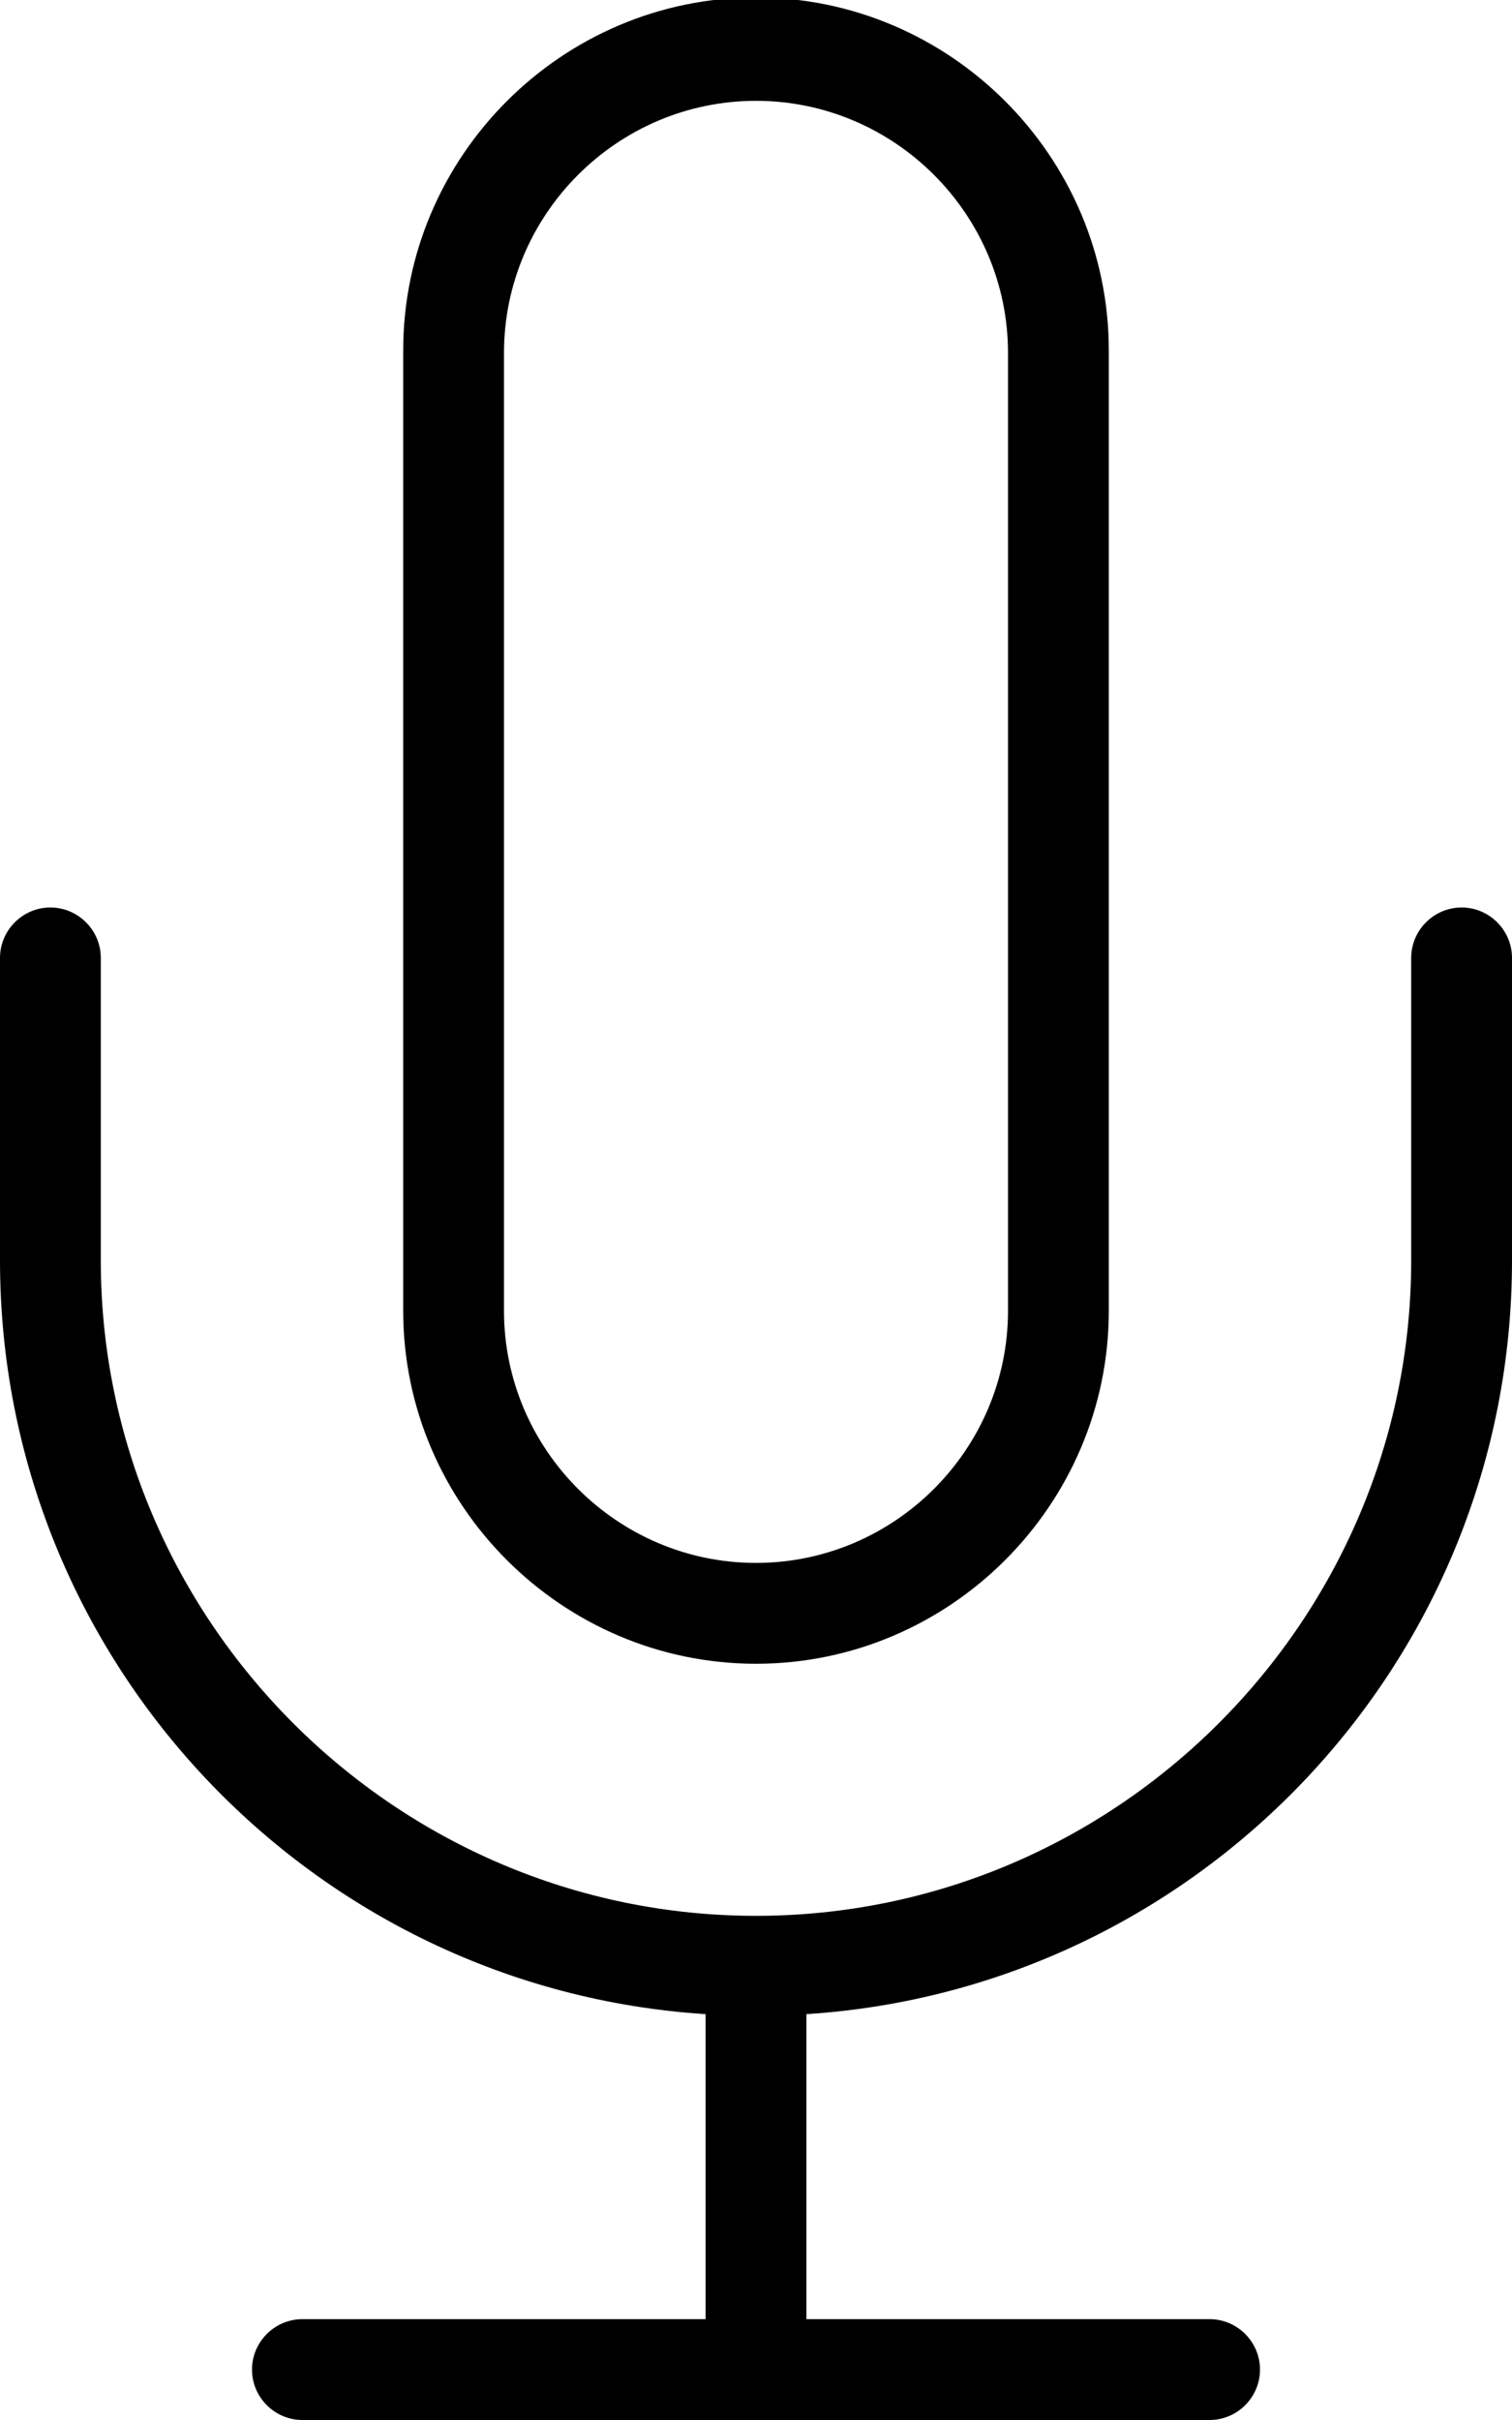<?xml version="1.0" encoding="utf-8"?>
<!-- Generator: Adobe Illustrator 22.1.0, SVG Export Plug-In . SVG Version: 6.00 Build 0)  -->
<svg version="1.1" id="Layer_1" xmlns="http://www.w3.org/2000/svg" xmlns:xlink="http://www.w3.org/1999/xlink" x="0px" y="0px"
	 viewBox="0 0 60 96" style="enable-background:new 0 0 60 96;" xml:space="preserve">

<path class="st0" d="M60,50c0,15.9-12.4,28.9-28,29.9V92h16c1.1,0,2,0.9,2,2s-0.9,2-2,2H12c-1.1,0-2-0.9-2-2s0.9-2,2-2h16V79.9
	c-15.6-1-28-14-28-29.9l0,0V38c0-1.1,0.9-2,2-2s2,0.9,2,2v12c0,14.3,11.7,26,26,26s26-11.7,26-26V38c0-1.1,0.9-2,2-2s2,0.9,2,2V50
	L60,50z M30,66c-7.7,0-14-6.3-14-14V14.1c0,0,0,0,0-0.1c0,0,0,0,0-0.1c0-7.7,6.3-14,14-14s14,6.3,14,14c0,0,0,0,0,0.1c0,0,0,0,0,0.1
	V52C44,59.7,37.7,66,30,66z M40,14c0-5.5-4.5-10-10-10S20,8.5,20,14c0,0,0,0,0,0.1c0,0,0,0,0,0.1V52c0,5.5,4.5,10,10,10
	s10-4.5,10-10V14.1C40,14.1,40,14.1,40,14C40,14,40,14,40,14z"/>
</svg>
